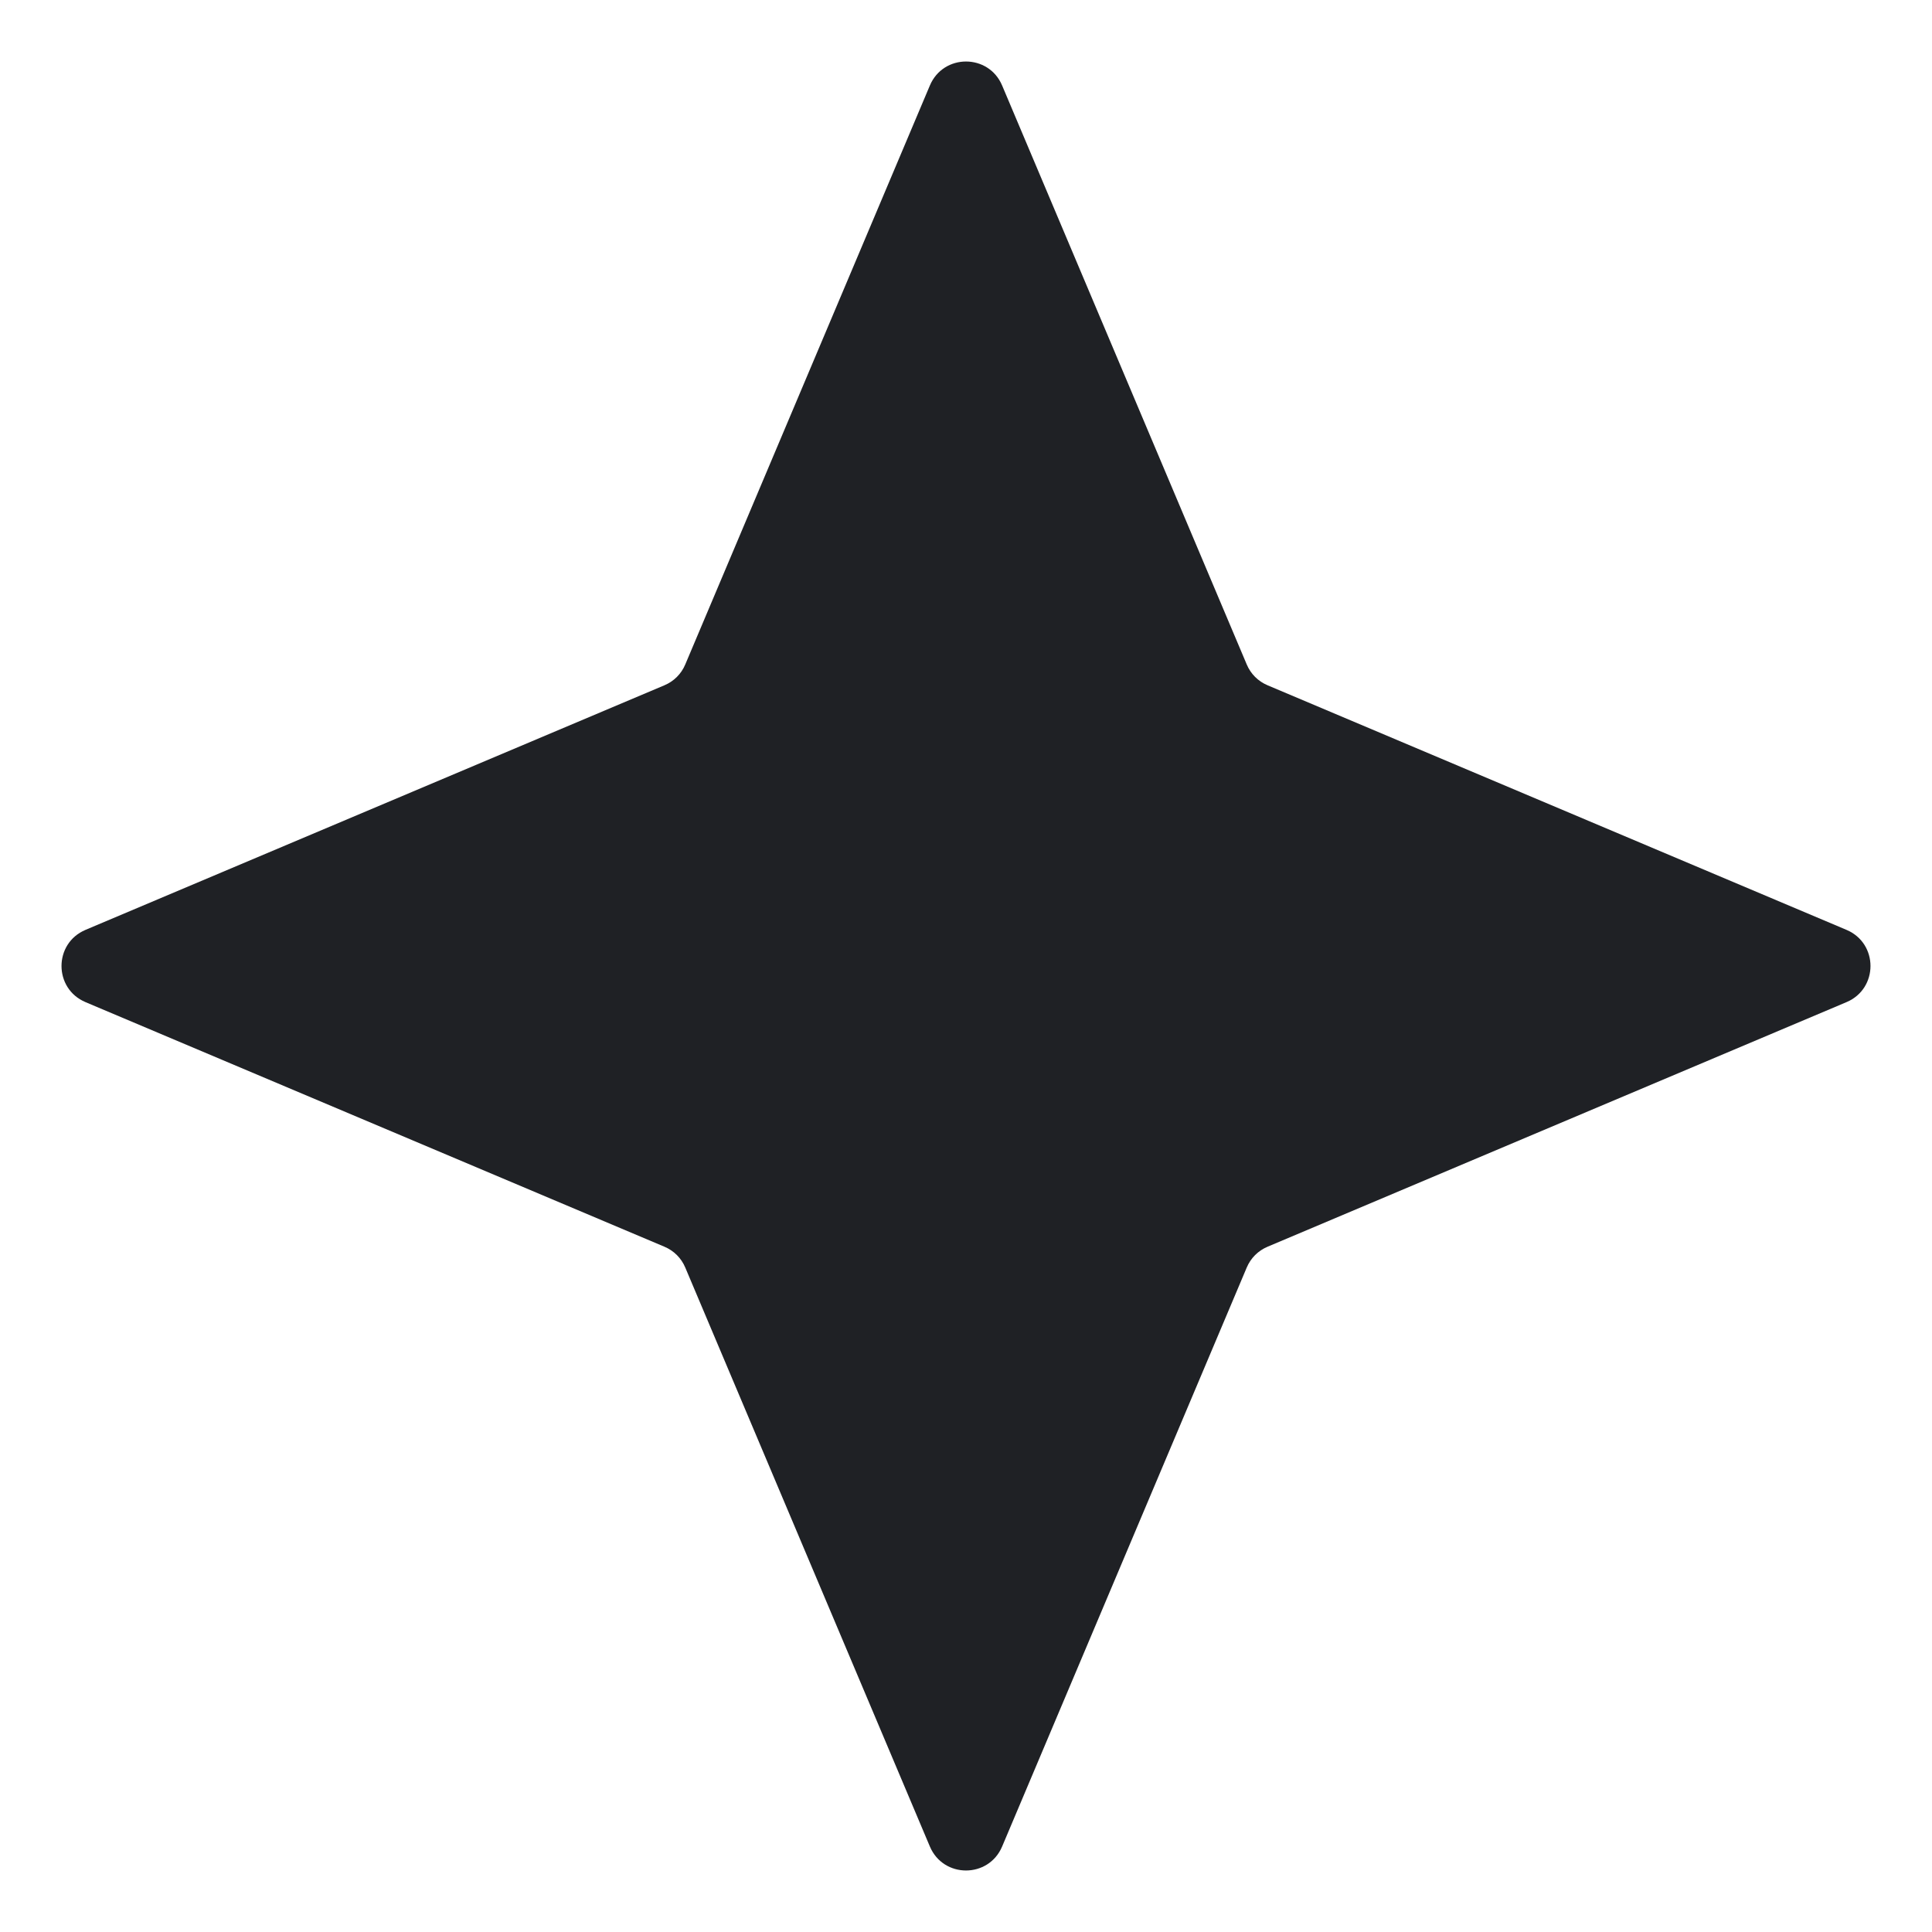 <svg width="20" height="20" viewBox="0 0 20 20" fill="none" xmlns="http://www.w3.org/2000/svg">
  <path d="M9.626 0.885C9.766 0.554 10.234 0.554 10.374 0.885L12.906 6.878C12.947 6.976 13.024 7.053 13.122 7.094L19.115 9.626C19.446 9.766 19.446 10.234 19.115 10.374L13.122 12.906C13.024 12.947 12.947 13.024 12.906 13.122L10.374 19.115C10.234 19.446 9.766 19.446 9.626 19.115L7.094 13.122C7.053 13.024 6.976 12.947 6.878 12.906L0.885 10.374C0.554 10.234 0.554 9.766 0.885 9.626L6.878 7.094C6.976 7.053 7.053 6.976 7.094 6.878L9.626 0.885Z" fill="#1F2125"/>
</svg>
